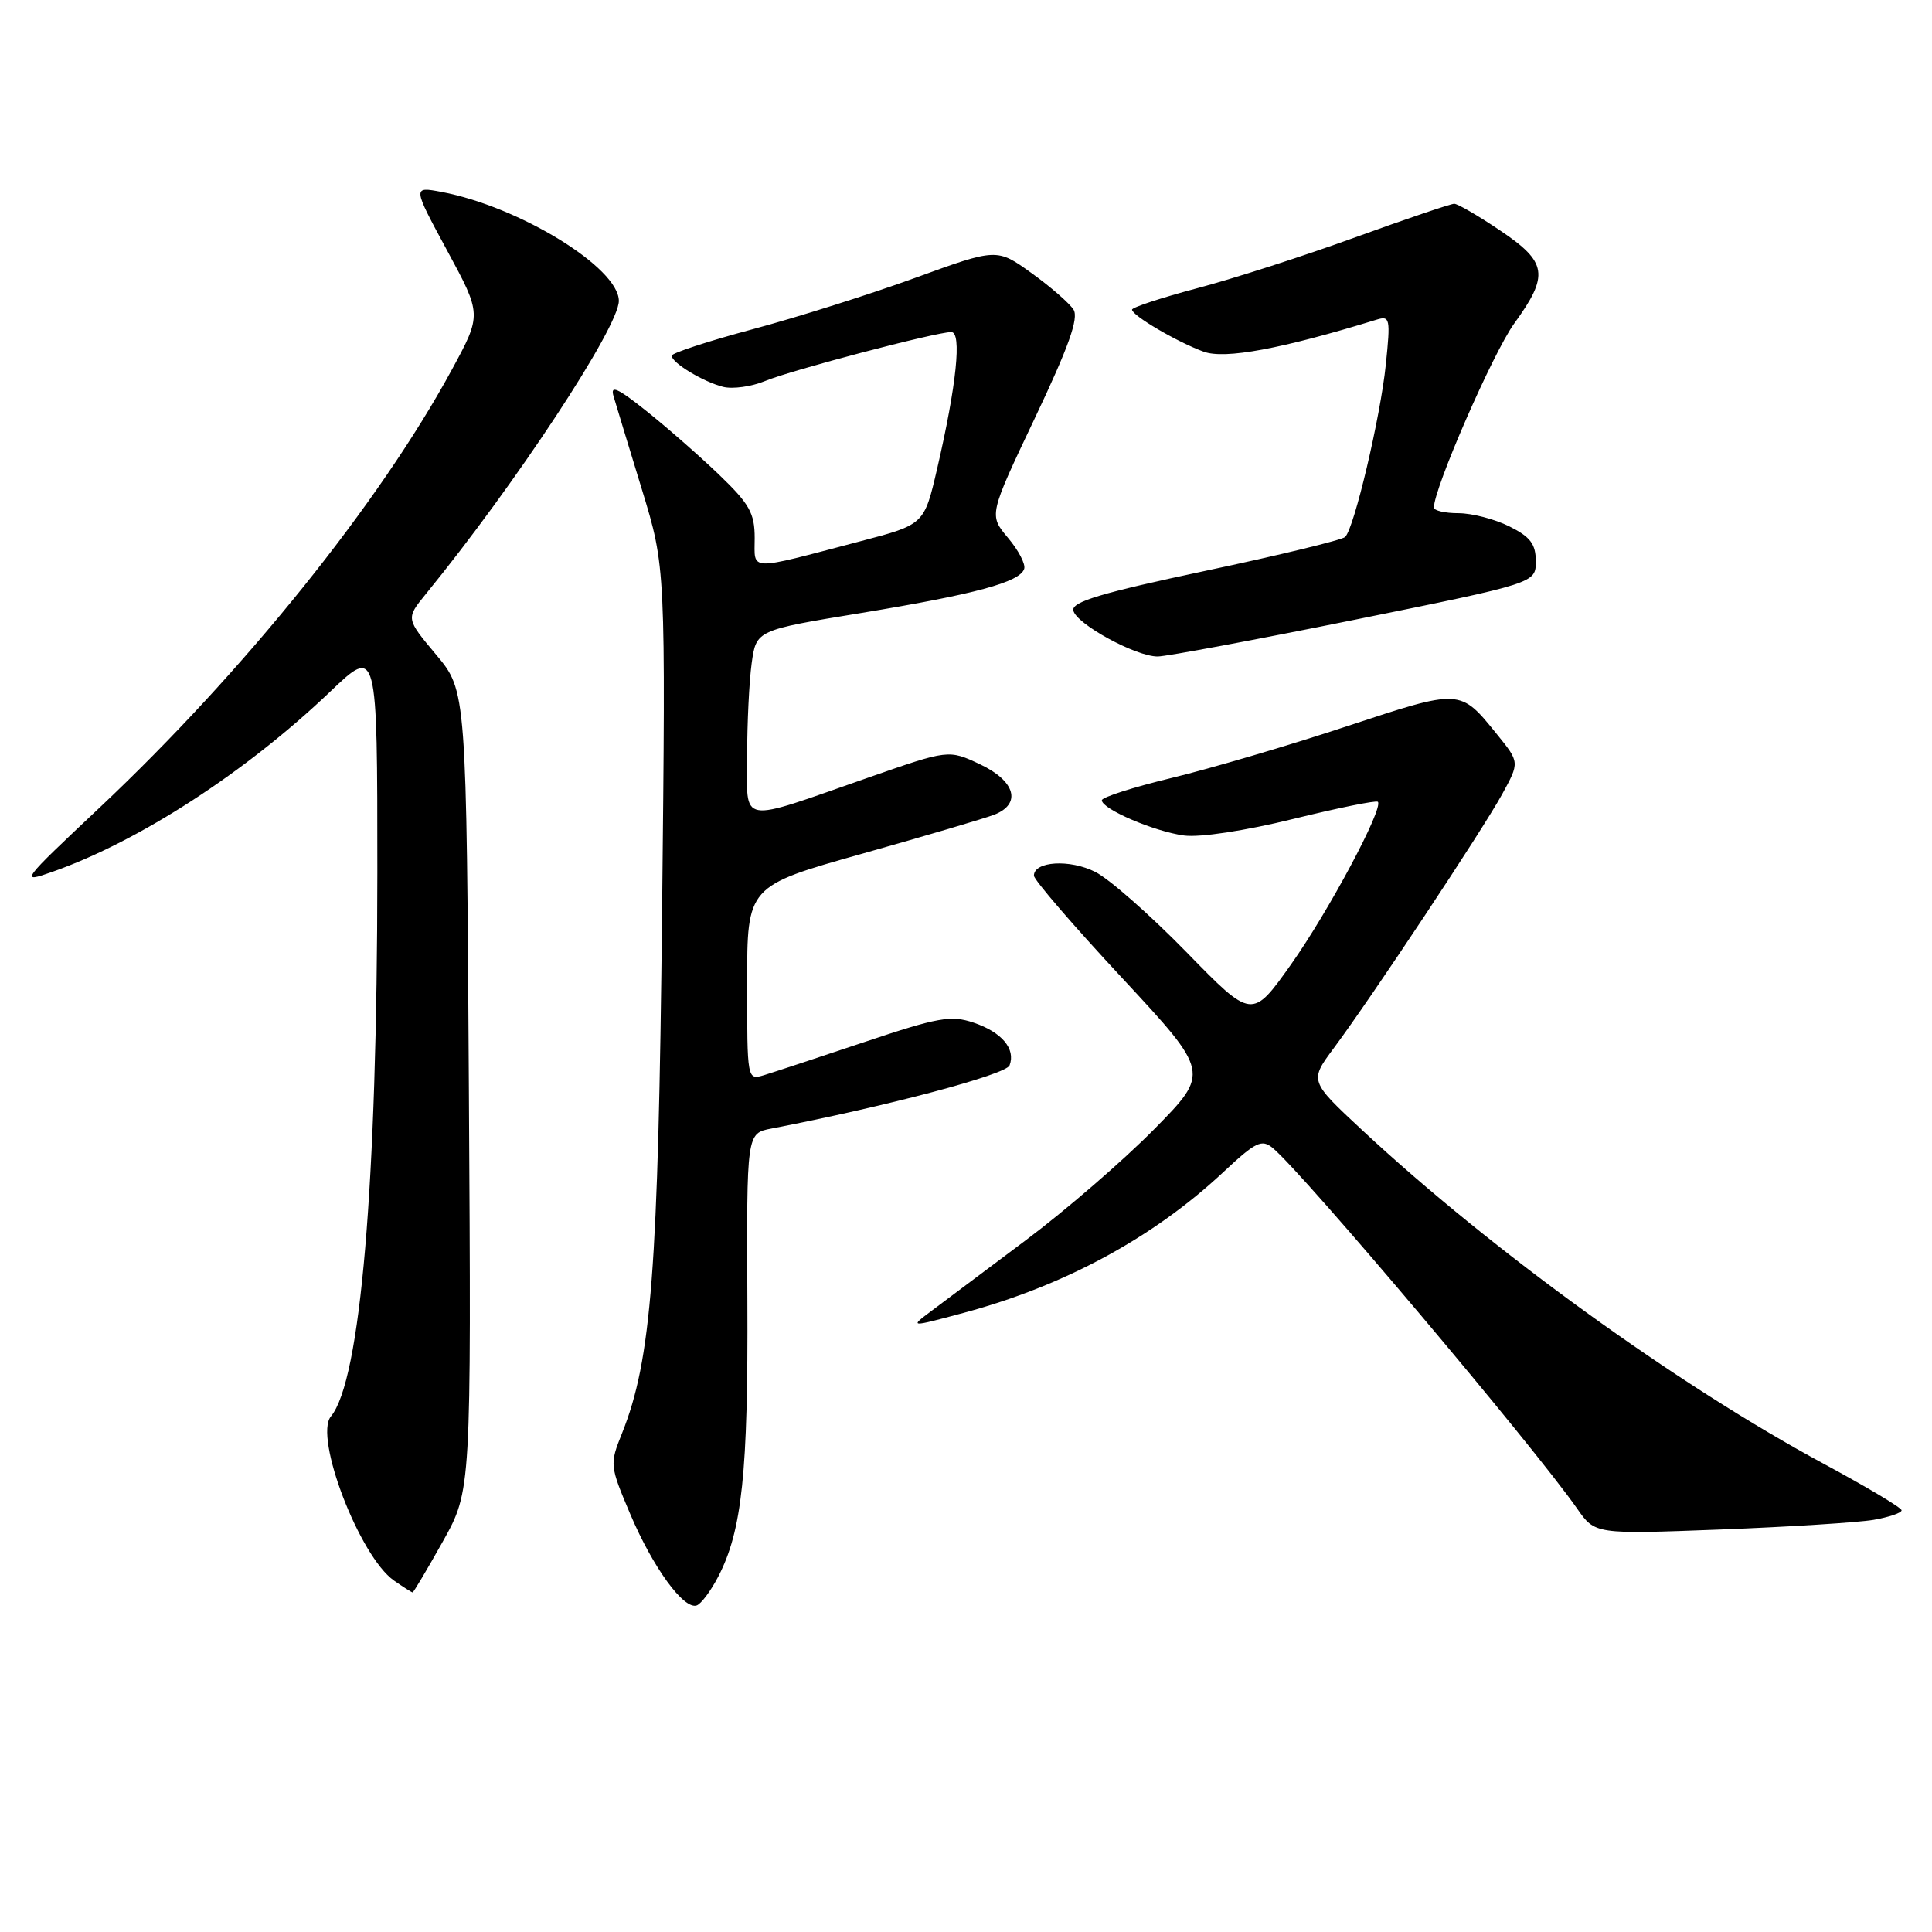 <?xml version="1.0" encoding="UTF-8" standalone="no"?>
<!DOCTYPE svg PUBLIC "-//W3C//DTD SVG 1.1//EN" "http://www.w3.org/Graphics/SVG/1.1/DTD/svg11.dtd" >
<svg xmlns="http://www.w3.org/2000/svg" xmlns:xlink="http://www.w3.org/1999/xlink" version="1.1" viewBox="0 0 256 256">
 <g >
 <path fill="currentColor"
d=" M 95.17 208.91 C 98.33 202.82 99.14 195.12 99.03 172.34 C 98.93 150.17 98.93 150.17 102.21 149.54 C 117.47 146.60 133.29 142.40 133.77 141.17 C 134.61 138.98 132.74 136.76 128.99 135.50 C 126.02 134.50 124.30 134.80 114.56 138.07 C 108.48 140.11 102.49 142.08 101.25 142.46 C 99.00 143.13 99.00 143.13 99.00 130.27 C 99.00 117.41 99.00 117.41 114.25 113.12 C 122.64 110.76 130.51 108.43 131.75 107.95 C 135.40 106.51 134.54 103.48 129.85 101.27 C 125.70 99.32 125.70 99.32 115.10 103.02 C 97.60 109.13 99.00 109.38 99.00 100.16 C 99.00 95.82 99.27 90.30 99.60 87.89 C 100.21 83.50 100.21 83.50 114.13 81.22 C 129.20 78.74 135.14 77.14 135.71 75.38 C 135.92 74.76 134.95 72.90 133.55 71.25 C 131.03 68.24 131.03 68.24 137.12 55.41 C 141.60 45.98 142.96 42.16 142.25 41.03 C 141.72 40.19 139.22 38.01 136.69 36.19 C 132.09 32.88 132.09 32.88 121.29 36.81 C 115.36 38.97 105.66 42.04 99.75 43.62 C 93.84 45.20 89.01 46.79 89.00 47.13 C 89.00 48.07 93.15 50.58 95.81 51.26 C 97.08 51.58 99.59 51.23 101.37 50.49 C 104.80 49.06 124.03 44.00 126.05 44.00 C 127.47 44.00 126.75 51.01 124.18 62.09 C 122.46 69.50 122.46 69.50 114.04 71.71 C 98.89 75.69 100.00 75.73 100.00 71.29 C 100.00 67.98 99.31 66.77 95.25 62.87 C 92.64 60.37 88.30 56.57 85.61 54.43 C 81.81 51.40 80.84 50.97 81.30 52.51 C 81.62 53.61 83.31 59.15 85.05 64.84 C 88.21 75.18 88.21 75.18 87.73 120.84 C 87.23 168.27 86.32 180.17 82.42 189.92 C 80.77 194.03 80.79 194.20 83.53 200.67 C 86.53 207.72 90.59 213.30 92.31 212.73 C 92.89 212.54 94.18 210.82 95.17 208.91 Z  M 58.68 204.25 C 62.45 197.50 62.45 197.50 62.13 144.52 C 61.81 91.55 61.81 91.55 57.79 86.75 C 53.78 81.96 53.78 81.96 56.41 78.73 C 68.31 64.15 82.00 43.36 82.00 39.87 C 82.00 35.47 68.81 27.37 58.50 25.43 C 54.66 24.71 54.66 24.71 59.25 33.20 C 63.84 41.68 63.84 41.68 59.87 48.99 C 50.30 66.63 32.31 89.00 13.31 106.91 C 2.67 116.93 2.57 117.06 6.98 115.51 C 18.50 111.44 32.59 102.30 43.75 91.65 C 50.00 85.68 50.00 85.68 50.00 115.59 C 49.99 156.92 47.77 182.96 43.85 187.68 C 41.57 190.42 47.65 206.24 52.20 209.43 C 53.44 210.29 54.55 211.00 54.67 211.00 C 54.80 211.00 56.60 207.96 58.68 204.25 Z  M 248.25 201.39 C 250.31 201.03 251.99 200.46 251.97 200.12 C 251.96 199.78 247.35 197.03 241.73 194.00 C 222.18 183.46 197.73 165.79 180.50 149.75 C 173.50 143.23 173.50 143.23 176.75 138.86 C 181.75 132.14 196.43 110.01 199.03 105.26 C 201.36 101.01 201.36 101.01 198.39 97.34 C 193.43 91.22 193.64 91.23 178.39 96.26 C 170.75 98.79 160.34 101.85 155.25 103.08 C 150.16 104.31 146.00 105.64 146.00 106.04 C 146.00 107.21 152.95 110.18 156.89 110.71 C 159.00 110.99 165.00 110.08 171.34 108.52 C 177.31 107.05 182.36 106.03 182.57 106.24 C 183.38 107.04 176.05 120.76 171.07 127.79 C 165.90 135.07 165.90 135.07 157.20 126.15 C 152.41 121.25 146.99 116.47 145.14 115.54 C 141.76 113.82 137.00 114.12 137.00 116.03 C 137.00 116.58 142.25 122.68 148.67 129.57 C 160.33 142.12 160.33 142.12 152.92 149.64 C 148.84 153.78 141.19 160.39 135.93 164.33 C 130.67 168.27 125.04 172.49 123.43 173.70 C 120.50 175.89 120.50 175.89 127.69 173.96 C 141.05 170.37 152.82 163.99 162.09 155.32 C 166.40 151.29 167.18 150.91 168.65 152.12 C 172.72 155.49 203.16 191.56 208.98 199.90 C 211.35 203.30 211.35 203.30 227.92 202.67 C 237.04 202.32 246.19 201.74 248.25 201.39 Z  M 179.50 82.12 C 203.50 77.26 203.50 77.26 203.50 74.38 C 203.50 72.09 202.79 71.14 200.00 69.75 C 198.07 68.79 195.04 68.00 193.25 68.00 C 191.46 68.00 190.00 67.66 190.00 67.25 C 189.99 64.72 197.84 46.73 200.64 42.87 C 205.30 36.44 205.04 34.75 198.76 30.53 C 195.88 28.59 193.15 27.00 192.69 27.00 C 192.24 27.00 186.34 29.00 179.60 31.44 C 172.86 33.89 163.44 36.92 158.67 38.18 C 153.90 39.45 150.00 40.73 150.00 41.03 C 150.00 41.81 155.96 45.31 159.49 46.60 C 162.30 47.63 169.78 46.24 182.40 42.36 C 184.18 41.81 184.26 42.19 183.63 48.30 C 182.91 55.29 179.45 69.96 178.24 71.15 C 177.83 71.55 169.50 73.57 159.72 75.64 C 145.95 78.56 142.00 79.74 142.22 80.88 C 142.56 82.66 150.52 87.01 153.41 86.99 C 154.56 86.98 166.30 84.79 179.50 82.12 Z "/>
</g>
</svg>